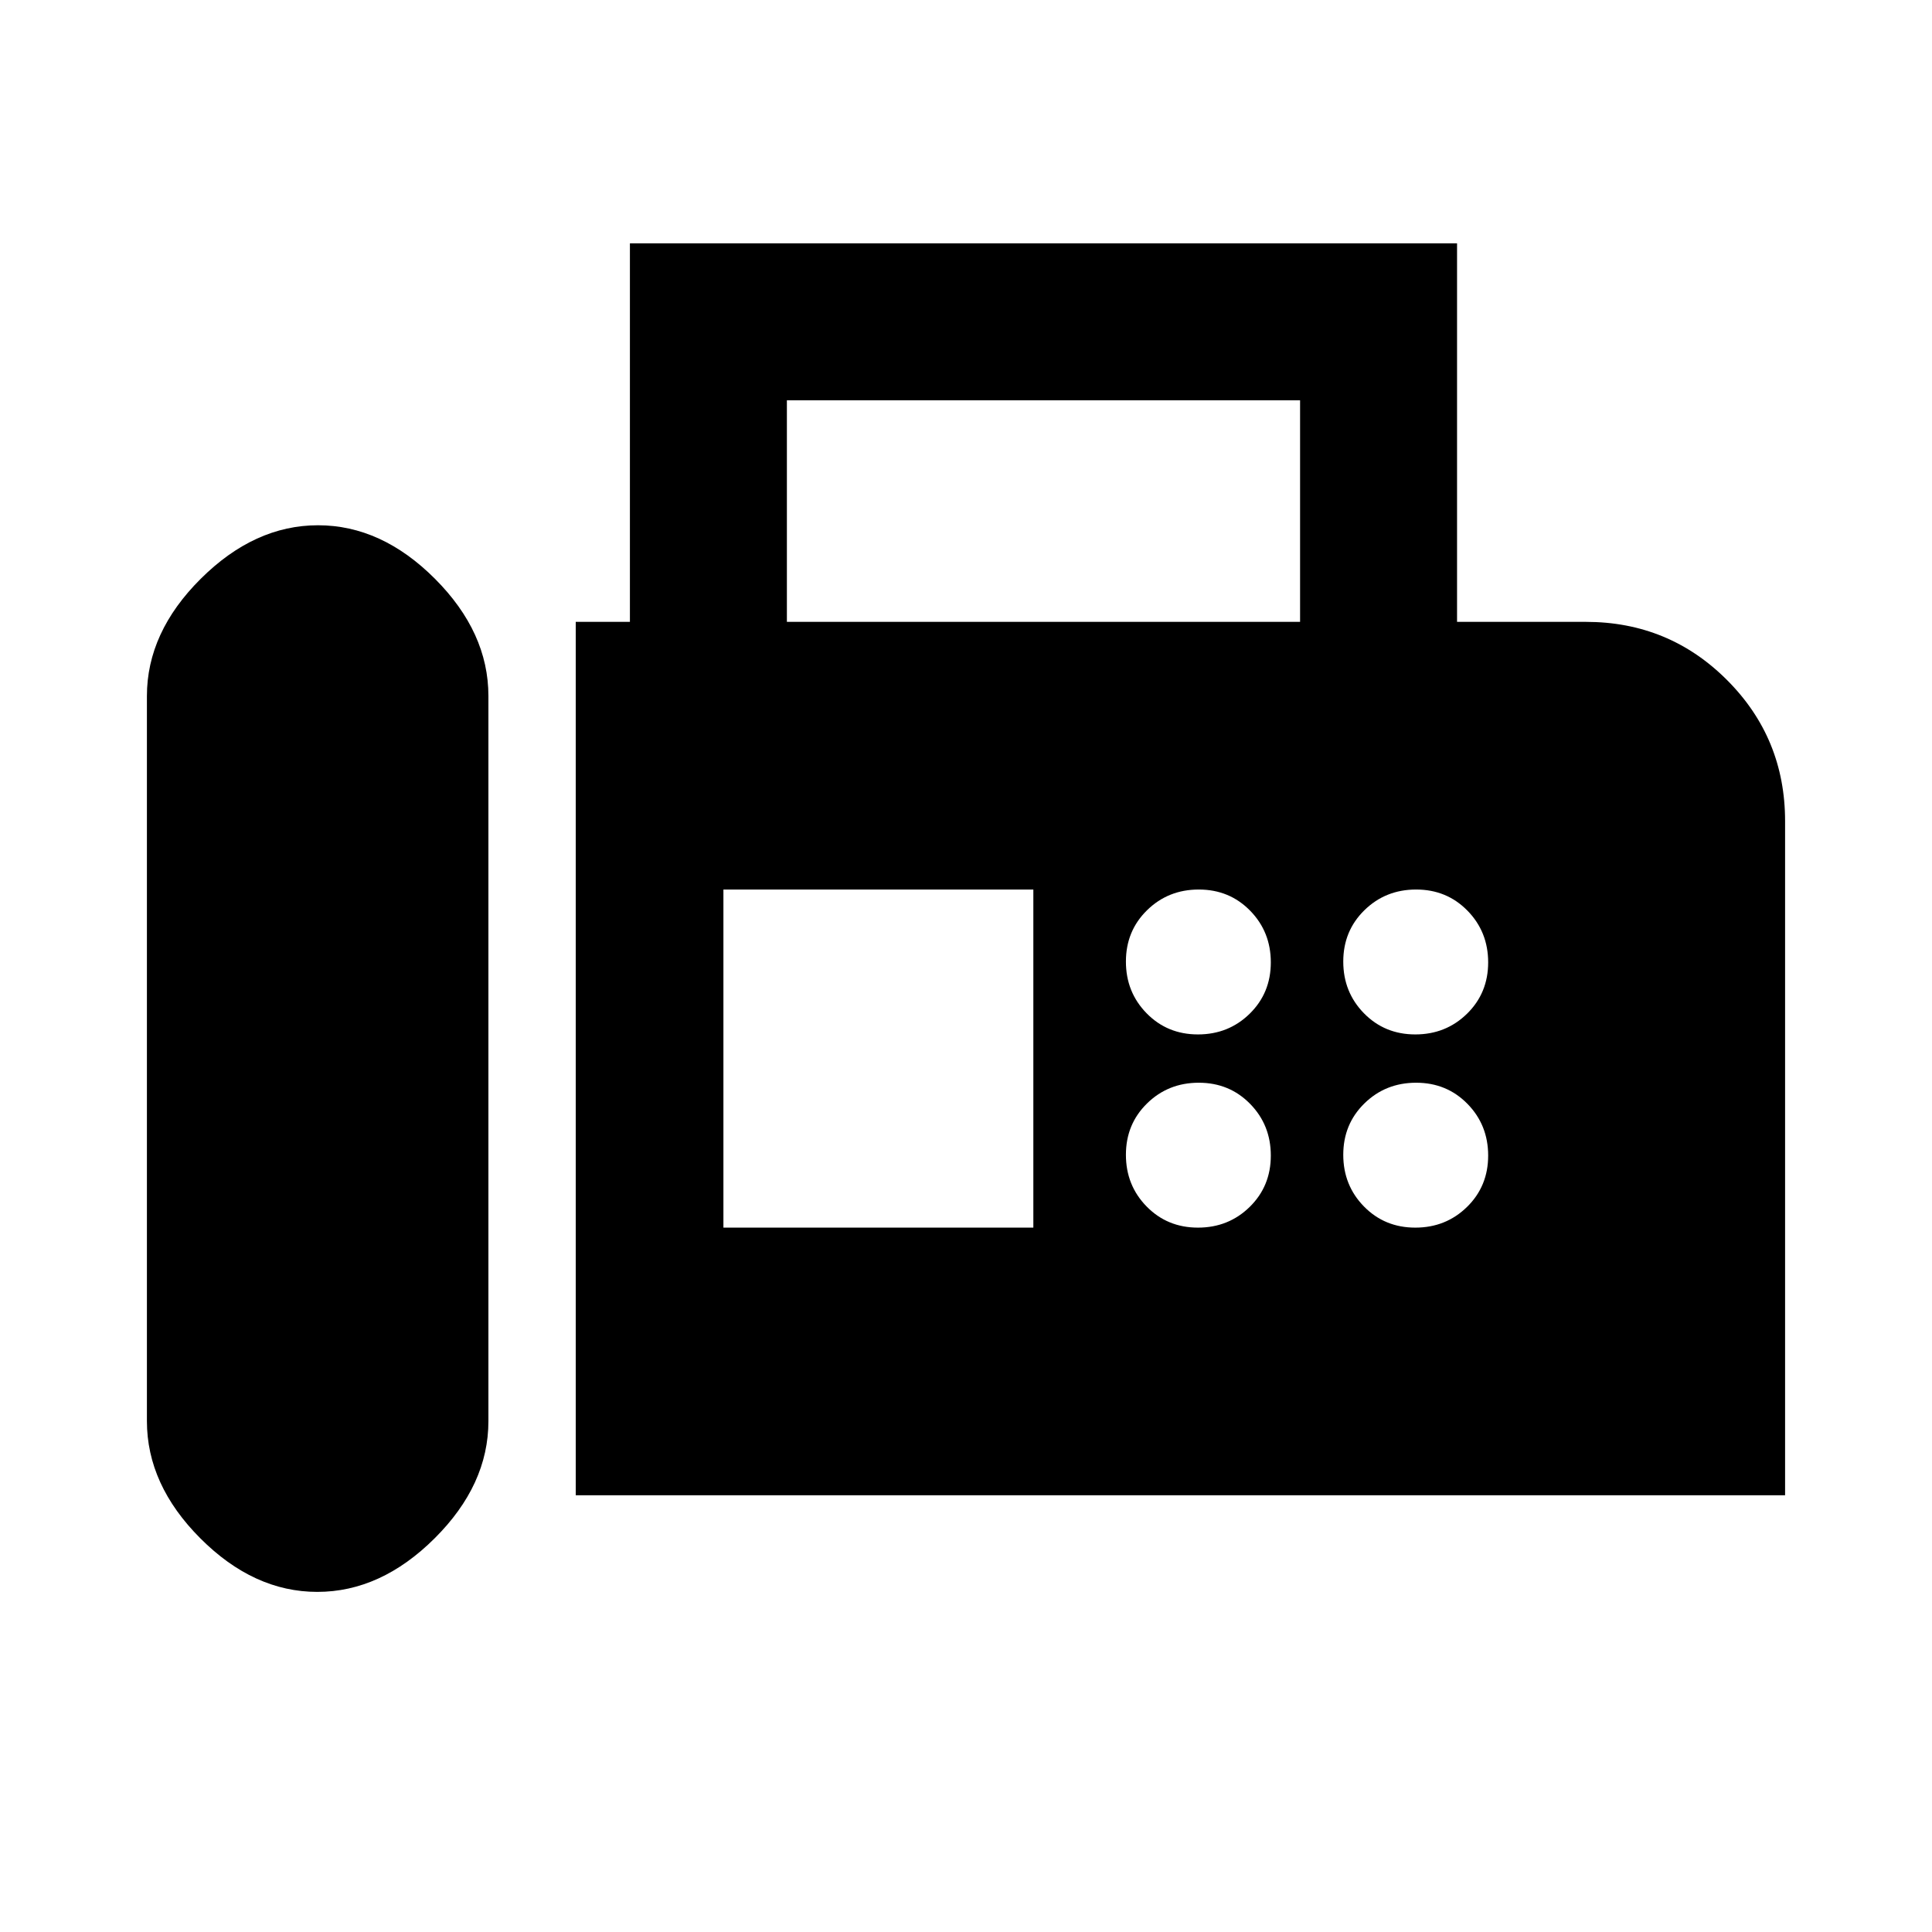 <svg xmlns="http://www.w3.org/2000/svg" height="20" viewBox="0 -960 960 960" width="20"><path d="M286.08-217v-434H313v-188.08h411V-651h64q41.25 0 70.12 28.88Q887-593.25 887-552v335H286.08Zm-128.41 48q31.56 0 58.29-26.61 26.73-26.6 26.73-58.24v-360.3q0-31.64-26.55-58.24Q189.58-699 158.02-699t-58.29 26.61Q73-645.79 73-614.15v360.3q0 31.64 26.55 58.24Q126.11-169 157.67-169ZM391-651h255v-110.08H391V-651Zm204.25 205q15.21 0 25.71-10.29t10.5-25.5q0-15.21-10.29-25.71t-25.5-10.5q-15.21 0-25.71 10.29t-10.5 25.5q0 15.21 10.29 25.71t25.5 10.5Zm108 0q15.21 0 25.71-10.29t10.5-25.5q0-15.21-10.29-25.71t-25.5-10.5q-15.21 0-25.71 10.29t-10.5 25.5q0 15.21 10.29 25.71t25.5 10.5Zm-108 96q15.21 0 25.71-10.29t10.5-25.5q0-15.21-10.29-25.71t-25.5-10.5q-15.21 0-25.71 10.29t-10.5 25.5q0 15.21 10.29 25.71t25.5 10.5Zm108 0q15.21 0 25.71-10.29t10.5-25.5q0-15.21-10.29-25.71t-25.5-10.5q-15.21 0-25.71 10.29t-10.5 25.5q0 15.21 10.29 25.71t25.5 10.5Zm-343.79 0h154v-168h-154v168Z"/></svg>